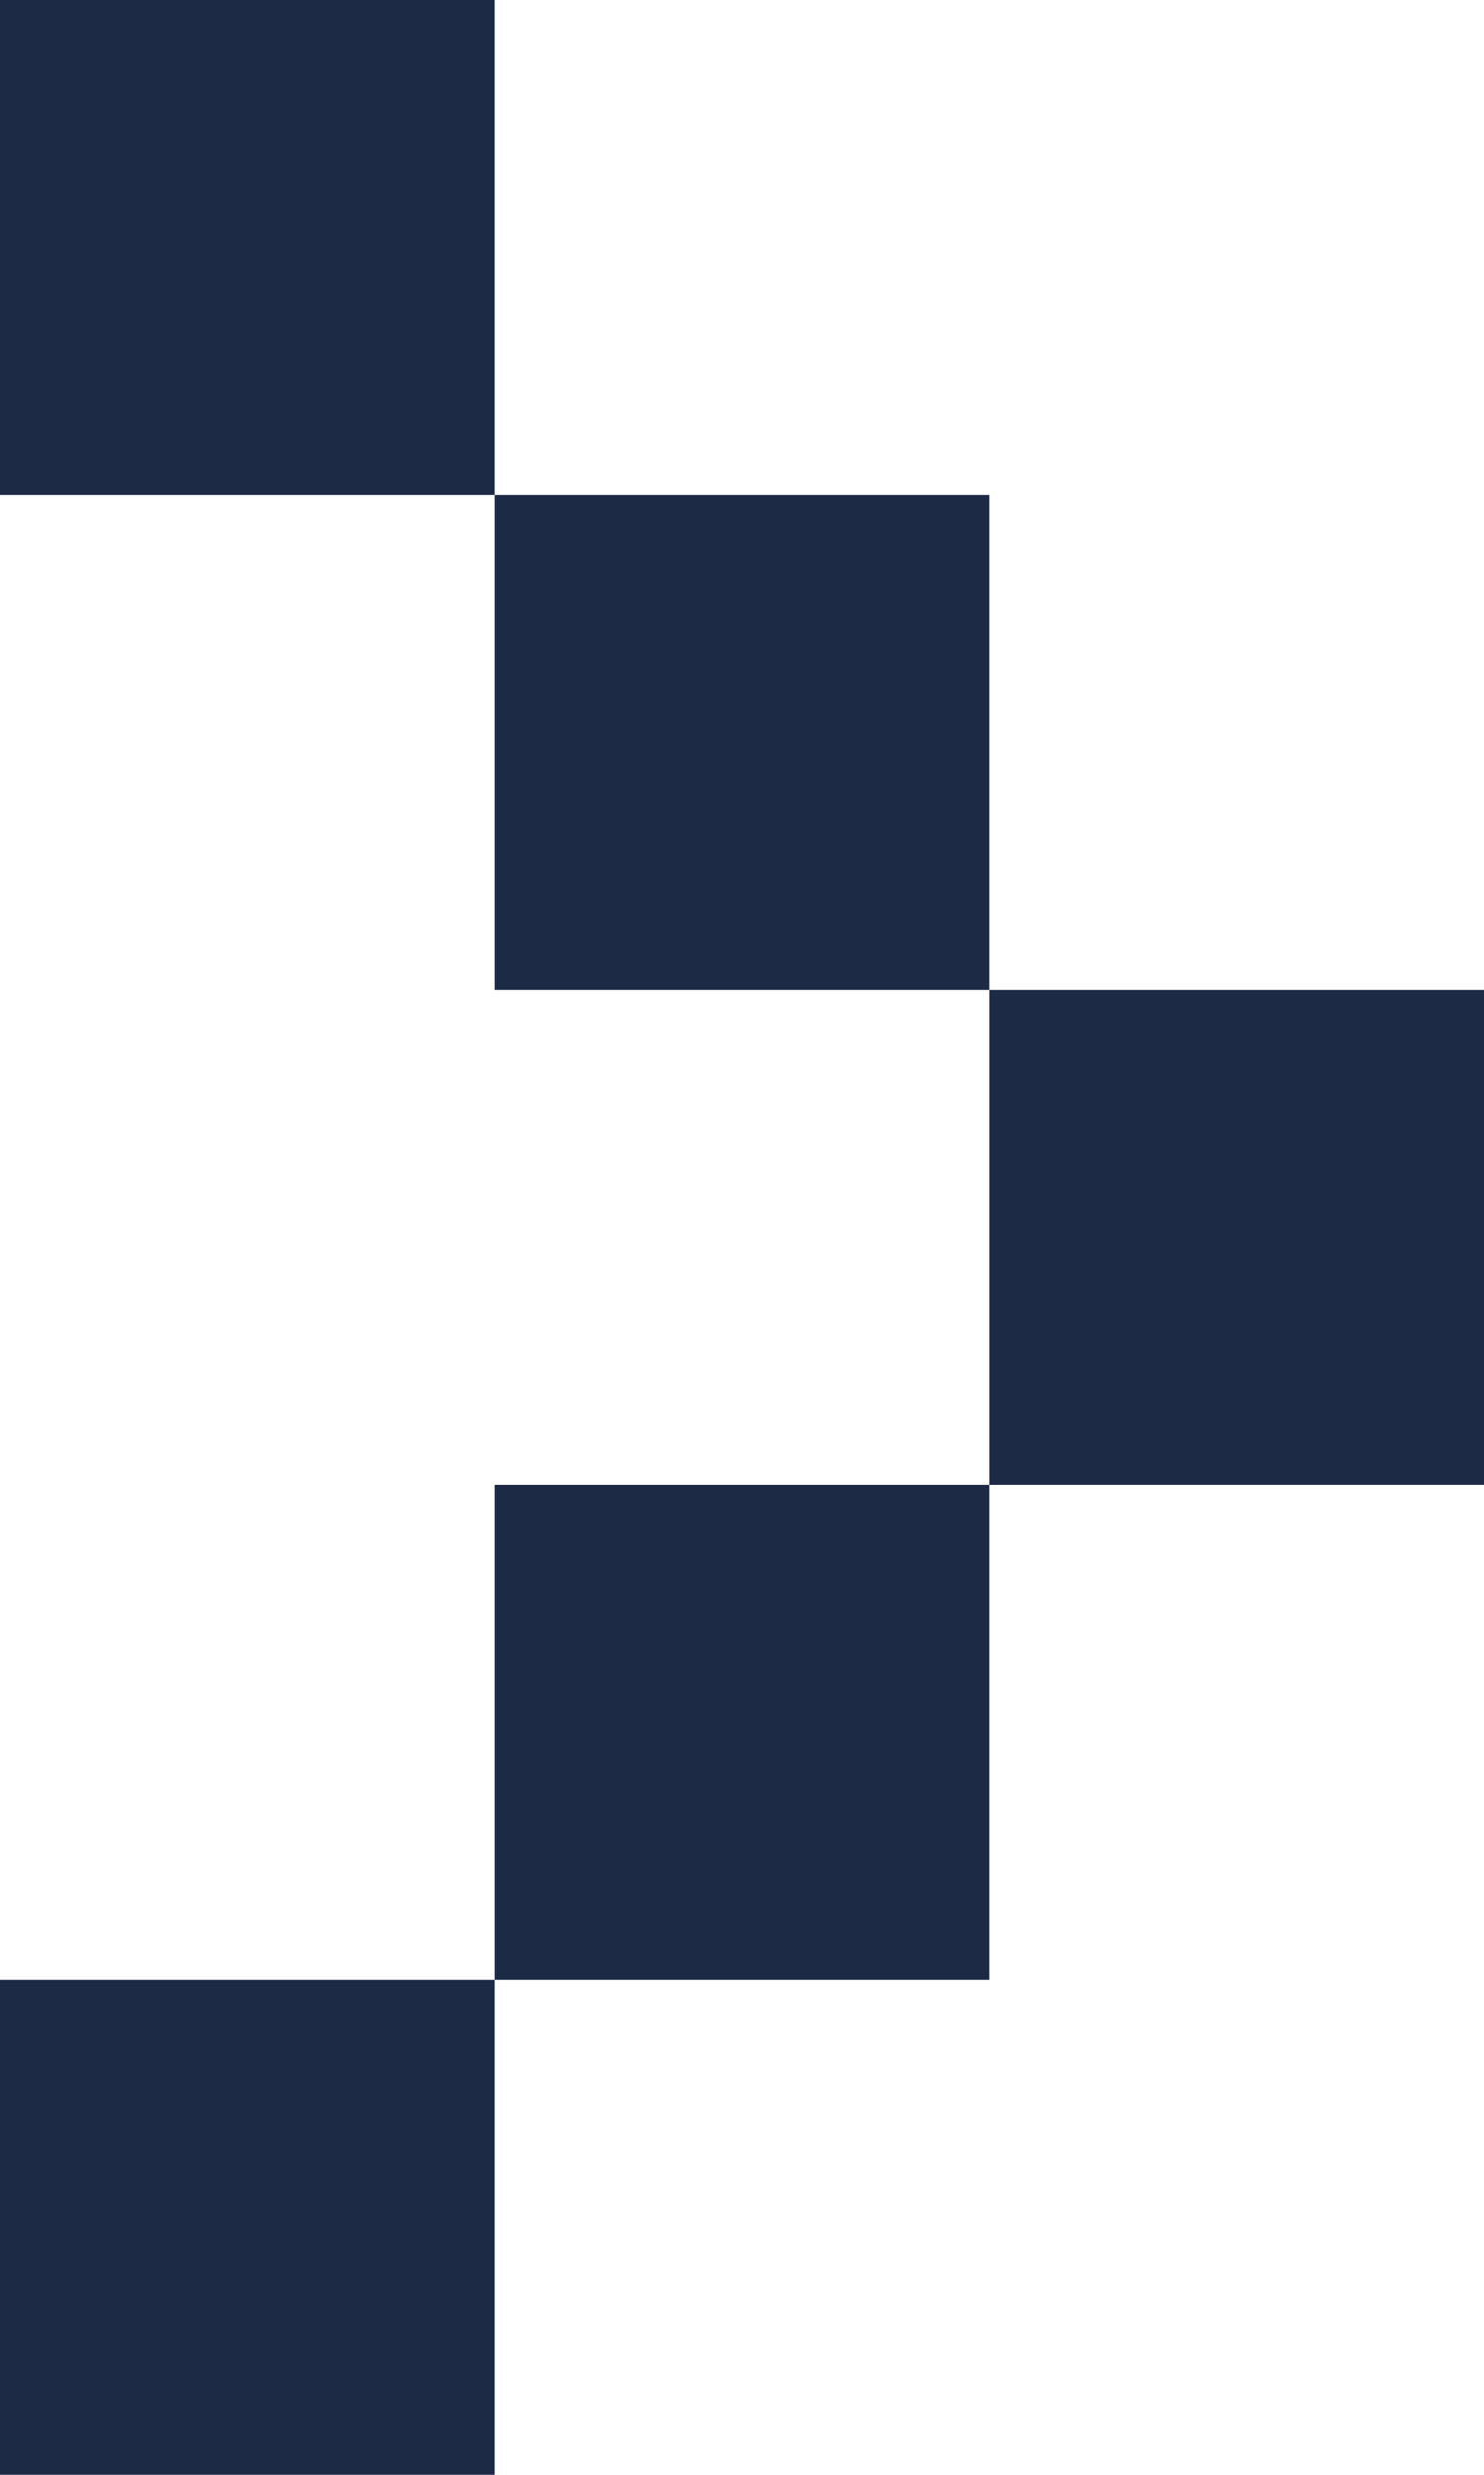 <svg xmlns="http://www.w3.org/2000/svg" width="9" height="15" viewBox="0 0 9 15">
  <g id="angle-right" transform="translate(-6135 1156) rotate(-90)">
    <path id="Path_30655" data-name="Path 30655" d="M0,0H3V3H0Z" transform="translate(1147 6141)" fill="#1d2a45"/>
    <path id="Path_30654" data-name="Path 30654" d="M0,0H3V3H0Z" transform="translate(1150 6138)" fill="#1d2a45"/>
    <path id="Path_30653" data-name="Path 30653" d="M0,0H3V3H0Z" transform="translate(1144 6138)" fill="#1d2a45"/>
    <path id="Path_30652" data-name="Path 30652" d="M0,0H3V3H0Z" transform="translate(1153 6135)" fill="#1d2a45"/>
    <path id="Path_30651" data-name="Path 30651" d="M0,0H3V3H0Z" transform="translate(1141 6135)" fill="#1d2a45"/>
  </g>
</svg>
